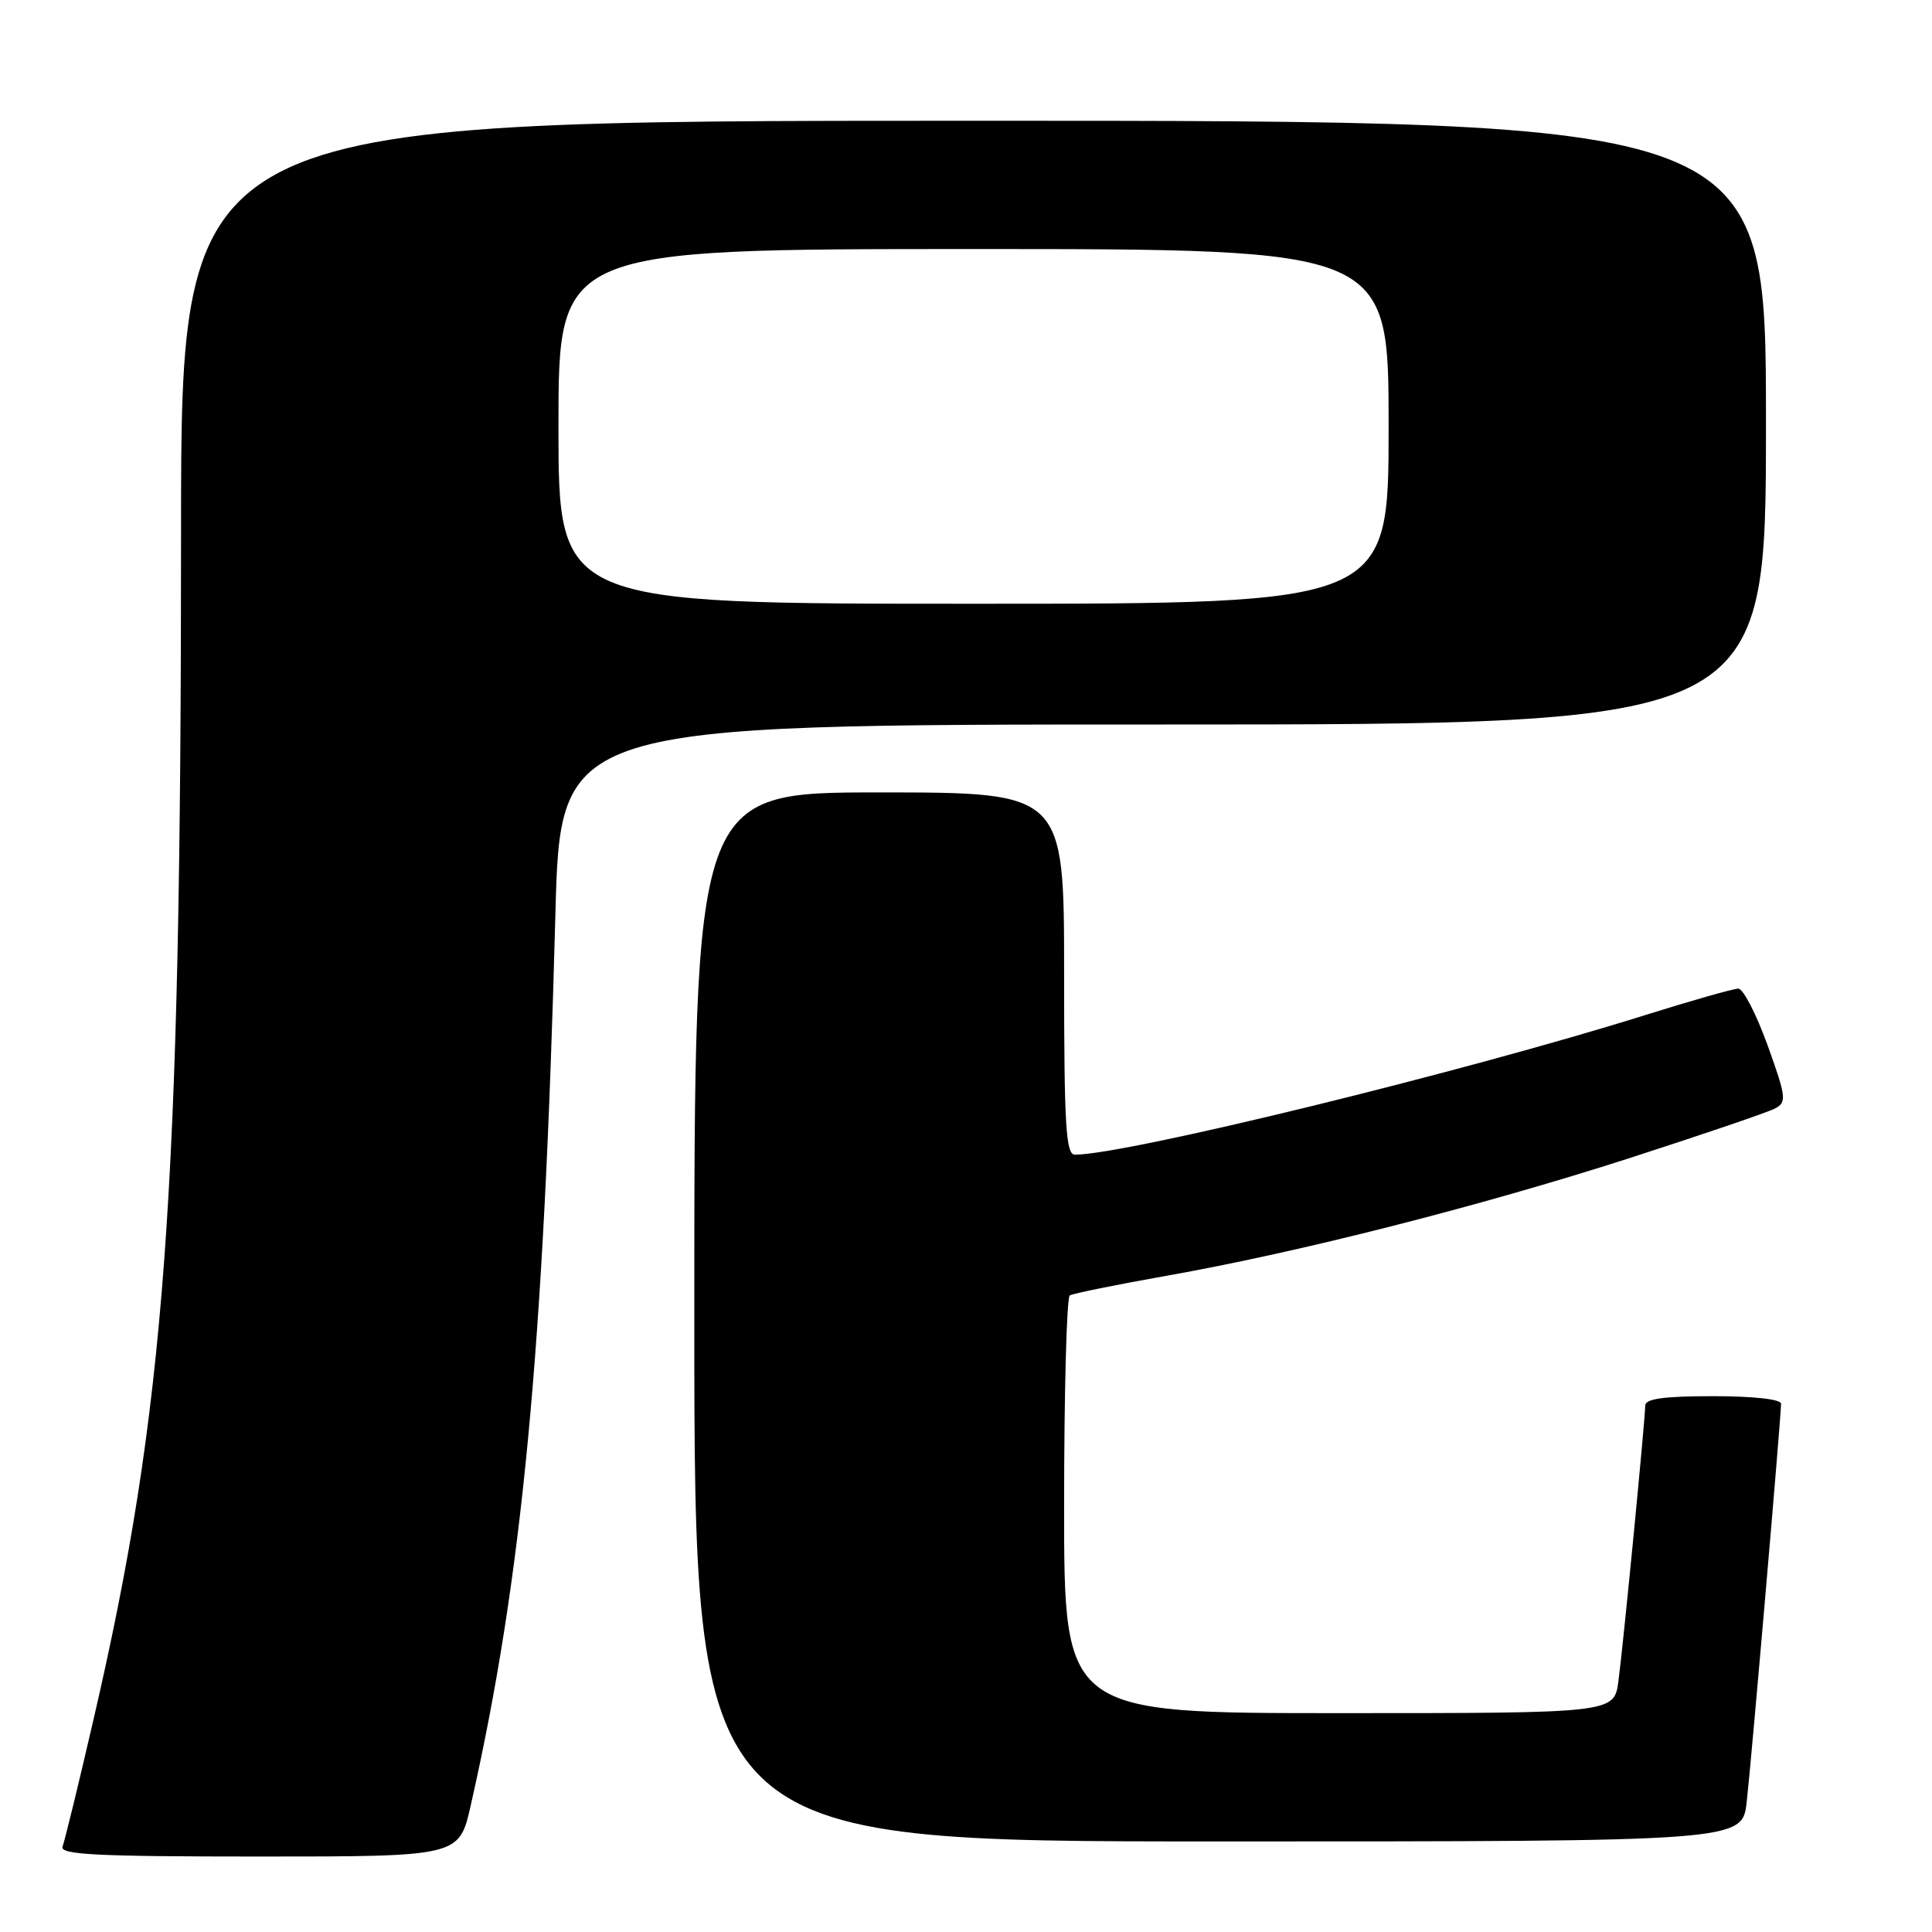 <?xml version="1.0" encoding="UTF-8" standalone="no"?>
<!DOCTYPE svg PUBLIC "-//W3C//DTD SVG 1.1//EN" "http://www.w3.org/Graphics/SVG/1.1/DTD/svg11.dtd" >
<svg xmlns="http://www.w3.org/2000/svg" xmlns:xlink="http://www.w3.org/1999/xlink" version="1.1" viewBox="0 0 256 256">
 <g >
 <path fill="currentColor"
d=" M 62.37 239.25 C 69.21 209.04 72.06 179.08 73.59 121.25 C 74.25 96.00 74.25 96.00 154.13 96.00 C 234.00 96.00 234.00 96.00 234.00 56.00 C 234.00 16.00 234.00 16.00 129.00 16.00 C 24.00 16.00 24.00 16.00 23.99 70.25 C 23.99 158.83 21.94 186.64 12.37 227.93 C 10.41 236.41 8.57 243.95 8.29 244.68 C 7.88 245.75 12.71 246.00 34.31 246.00 C 60.84 246.00 60.84 246.00 62.37 239.25 Z  M 231.45 238.75 C 232.08 233.19 236.00 187.71 236.00 186.00 C 236.00 185.41 232.35 185.00 227.00 185.00 C 220.47 185.00 218.00 185.34 218.00 186.25 C 217.99 188.14 215.10 217.89 214.45 222.75 C 213.88 227.00 213.88 227.00 177.44 227.00 C 141.00 227.00 141.00 227.00 141.00 199.56 C 141.00 184.47 141.34 171.91 141.75 171.65 C 142.16 171.40 147.90 170.23 154.50 169.06 C 172.08 165.95 196.10 159.84 216.00 153.43 C 225.62 150.32 234.27 147.38 235.20 146.88 C 236.77 146.05 236.69 145.39 234.21 138.49 C 232.72 134.37 230.98 131.00 230.34 131.00 C 229.69 131.00 224.13 132.58 217.98 134.51 C 193.90 142.06 149.19 153.00 142.43 153.00 C 141.23 153.00 141.00 149.17 141.00 129.00 C 141.00 105.00 141.00 105.00 116.50 105.00 C 92.00 105.00 92.00 105.00 92.00 174.50 C 92.00 244.00 92.00 244.00 161.43 244.00 C 230.86 244.00 230.86 244.00 231.45 238.75 Z  M 74.00 56.50 C 74.00 33.00 74.00 33.00 129.00 33.00 C 184.00 33.00 184.00 33.00 184.00 56.50 C 184.00 80.00 184.00 80.00 129.00 80.00 C 74.00 80.00 74.00 80.00 74.00 56.50 Z "/>
</g>
</svg>